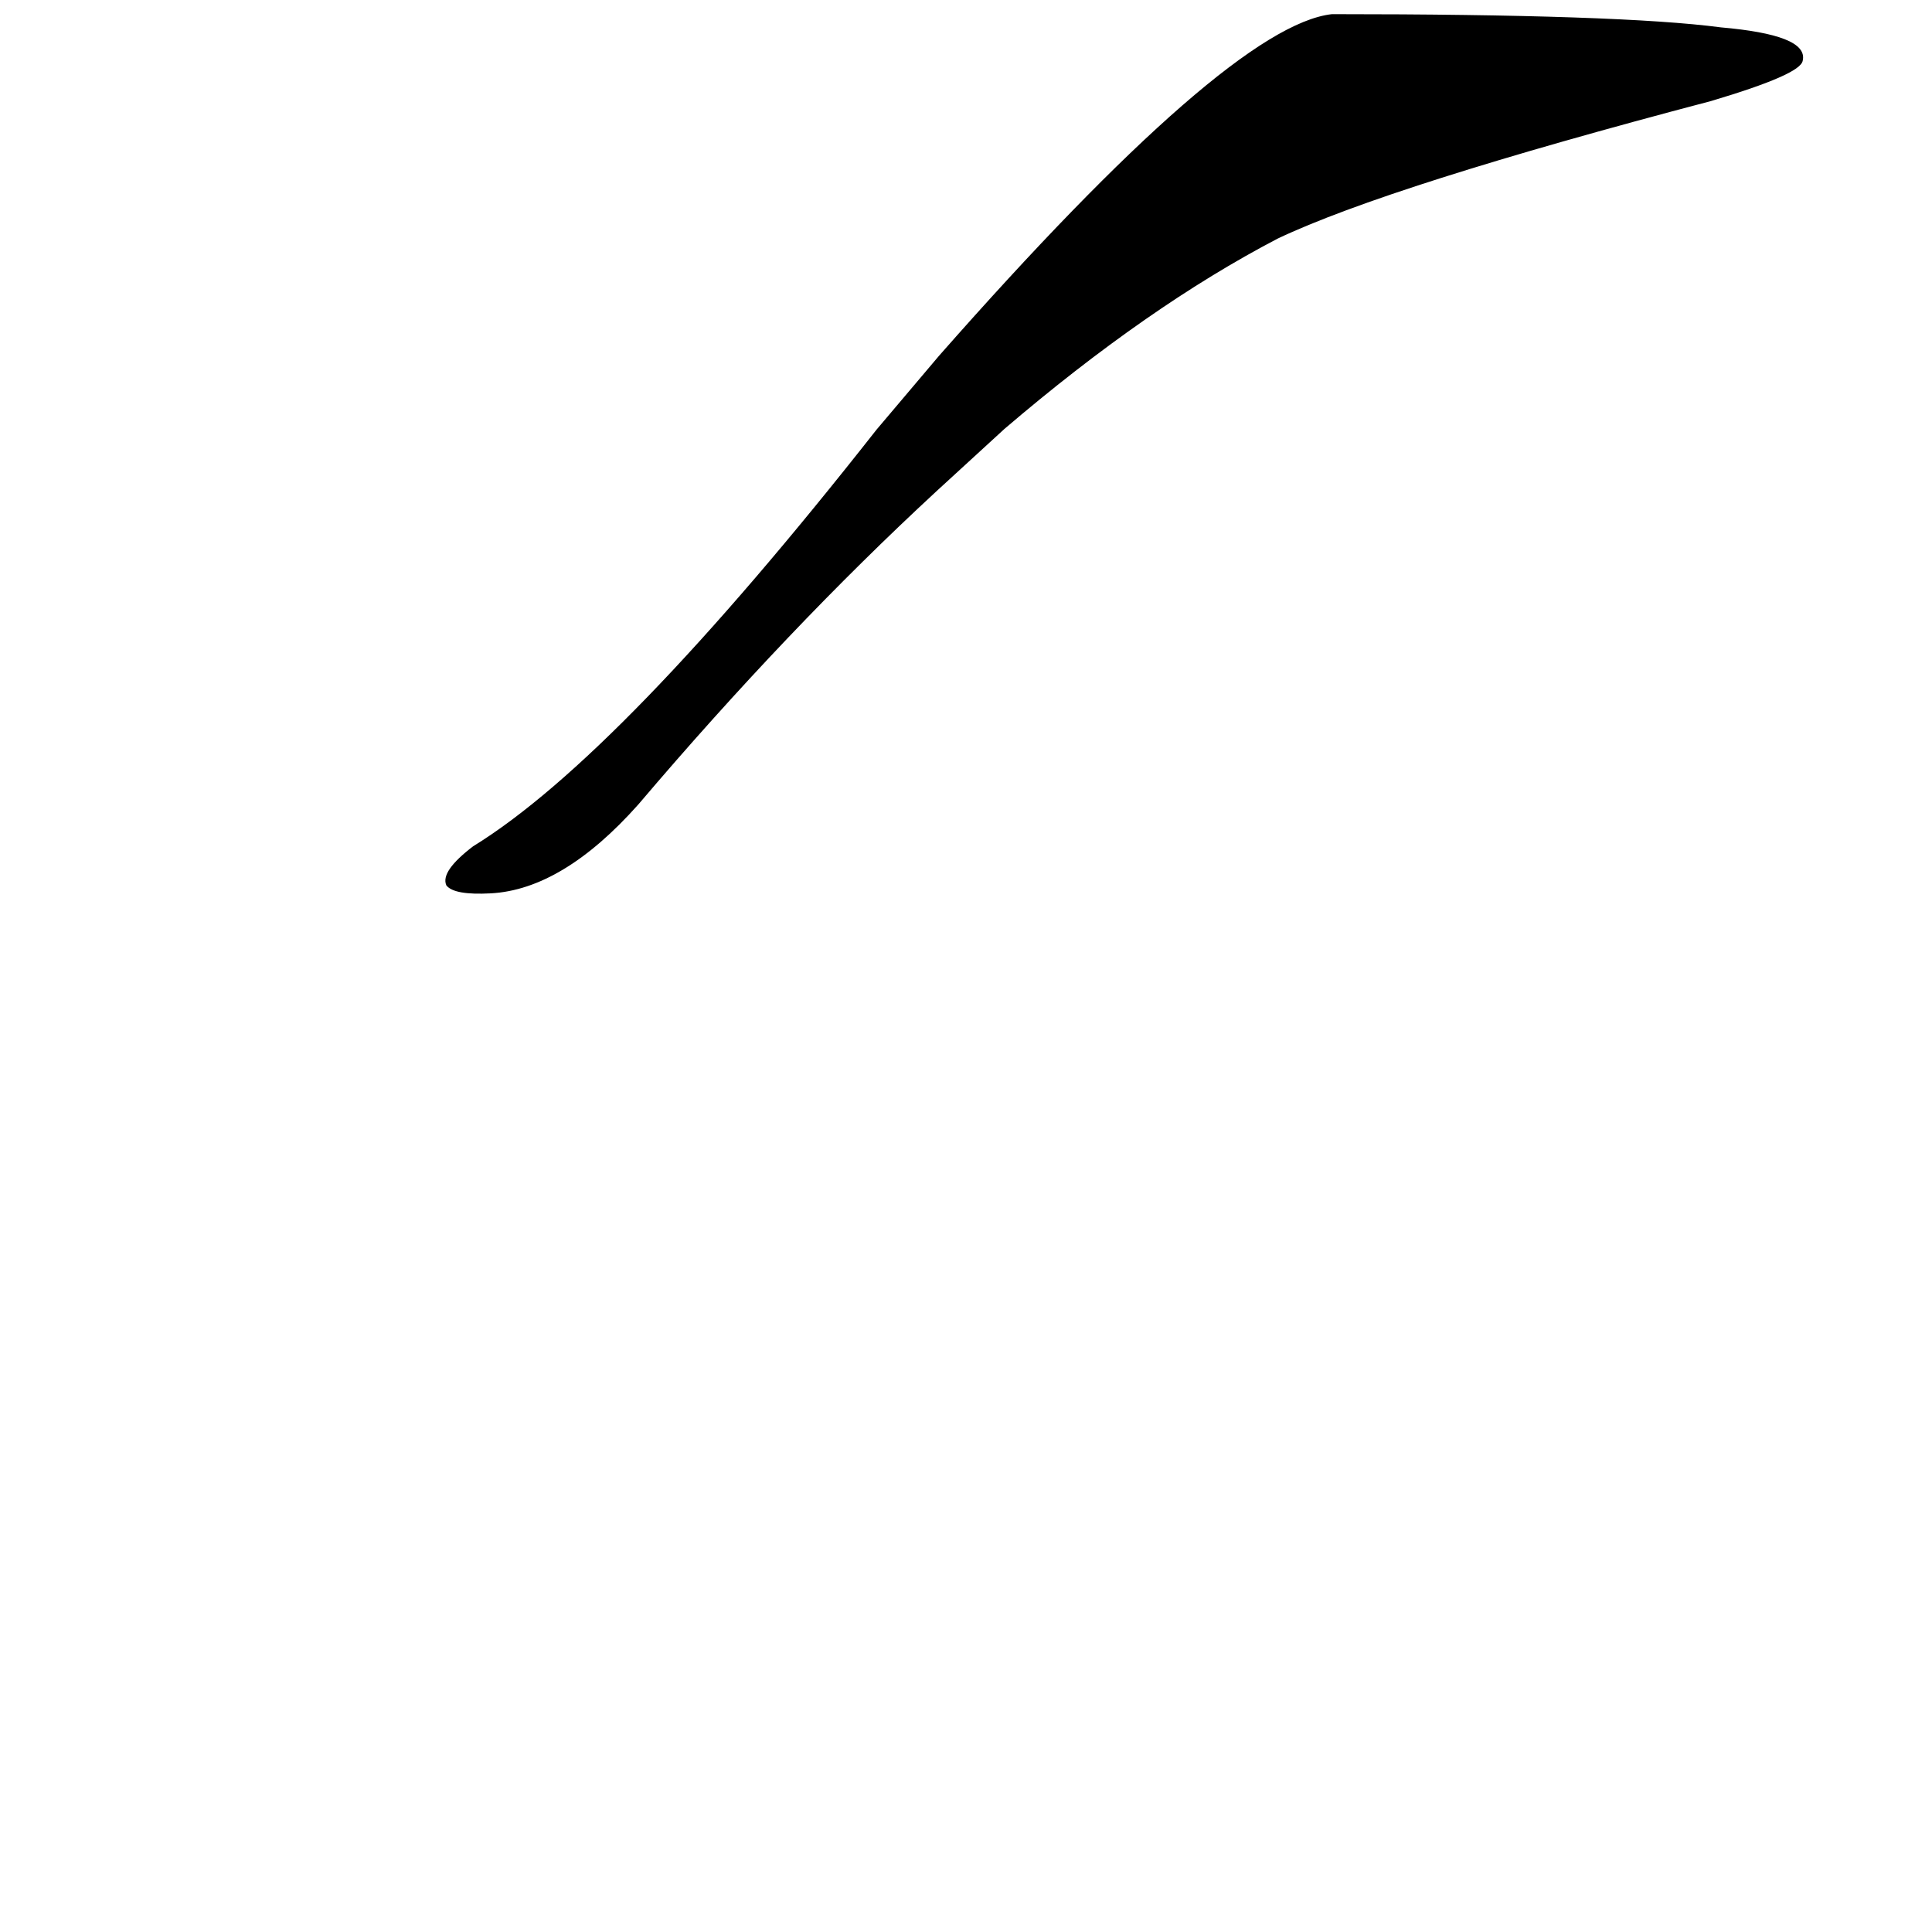<?xml version="1.0" ?>
<svg baseProfile="full" height="1024" version="1.1" viewBox="0 0 1024 1024" width="1024" xmlns="http://www.w3.org/2000/svg" xmlns:ev="http://www.w3.org/2001/xml-events" xmlns:xlink="http://www.w3.org/1999/xlink">
	<defs/>
	<path d="M 498.0,189.0 Q 652.0,14.0 706.0,8.0 Q 859.0,8.0 912.0,15.0 Q 958.0,19.0 955.0,32.0 Q 954.0,39.0 907.0,53.0 Q 736.0,98.0 677.0,126.0 Q 608.0,162.0 532.0,227.0 L 496.0,260.0 Q 417.0,333.0 338.0,426.0 Q 298.0,471.0 260.0,473.0 Q 241.0,474.0 237.0,469.0 Q 234.0,462.0 251.0,449.0 Q 329.0,401.0 465.0,228.0 L 498.0,189.0" fill="black" stroke="#000000"/>
</svg>
